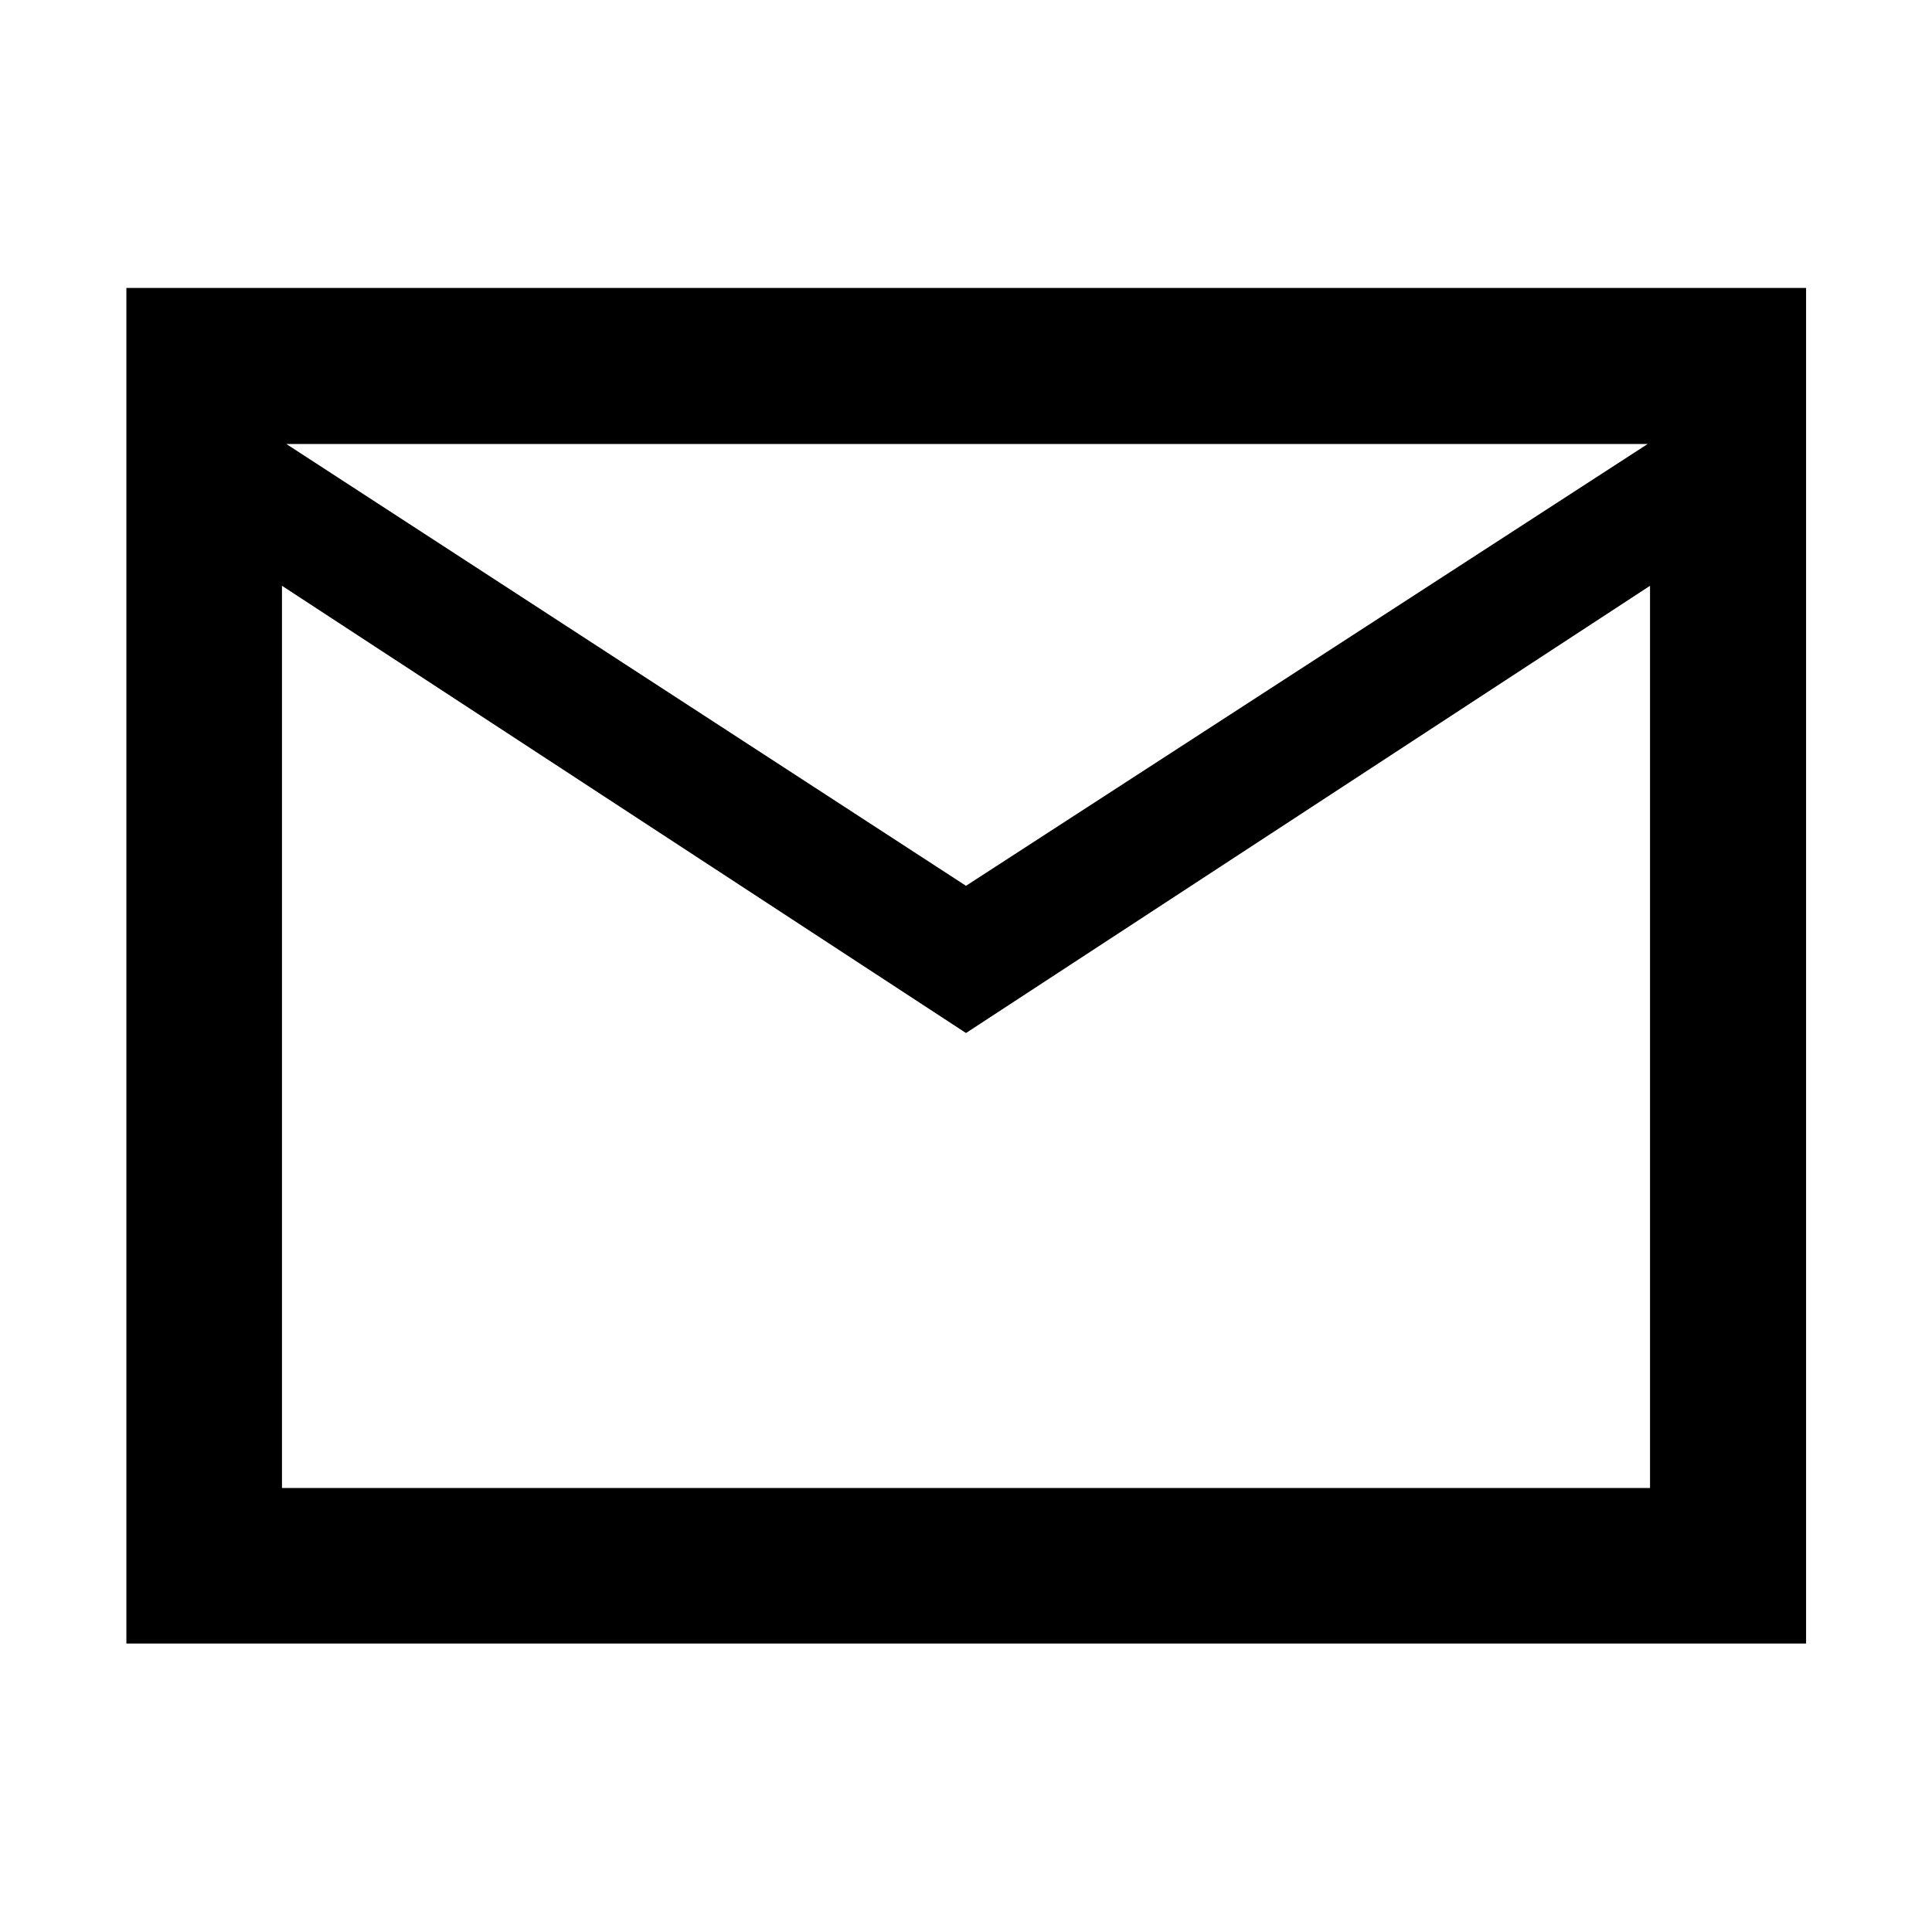 <svg xmlns="http://www.w3.org/2000/svg" height="48" viewBox="0 -960 960 960" width="48"><path d="M62.8-143.33v-673.58h834.63v673.58H62.8ZM480-446.7 140.11-668.93v448.3h679.78v-448.3L480-446.7Zm0-73.15 338.7-219.52H142.3L480-519.85ZM140.11-668.93v-70.44 518.74-448.3Z"/></svg>